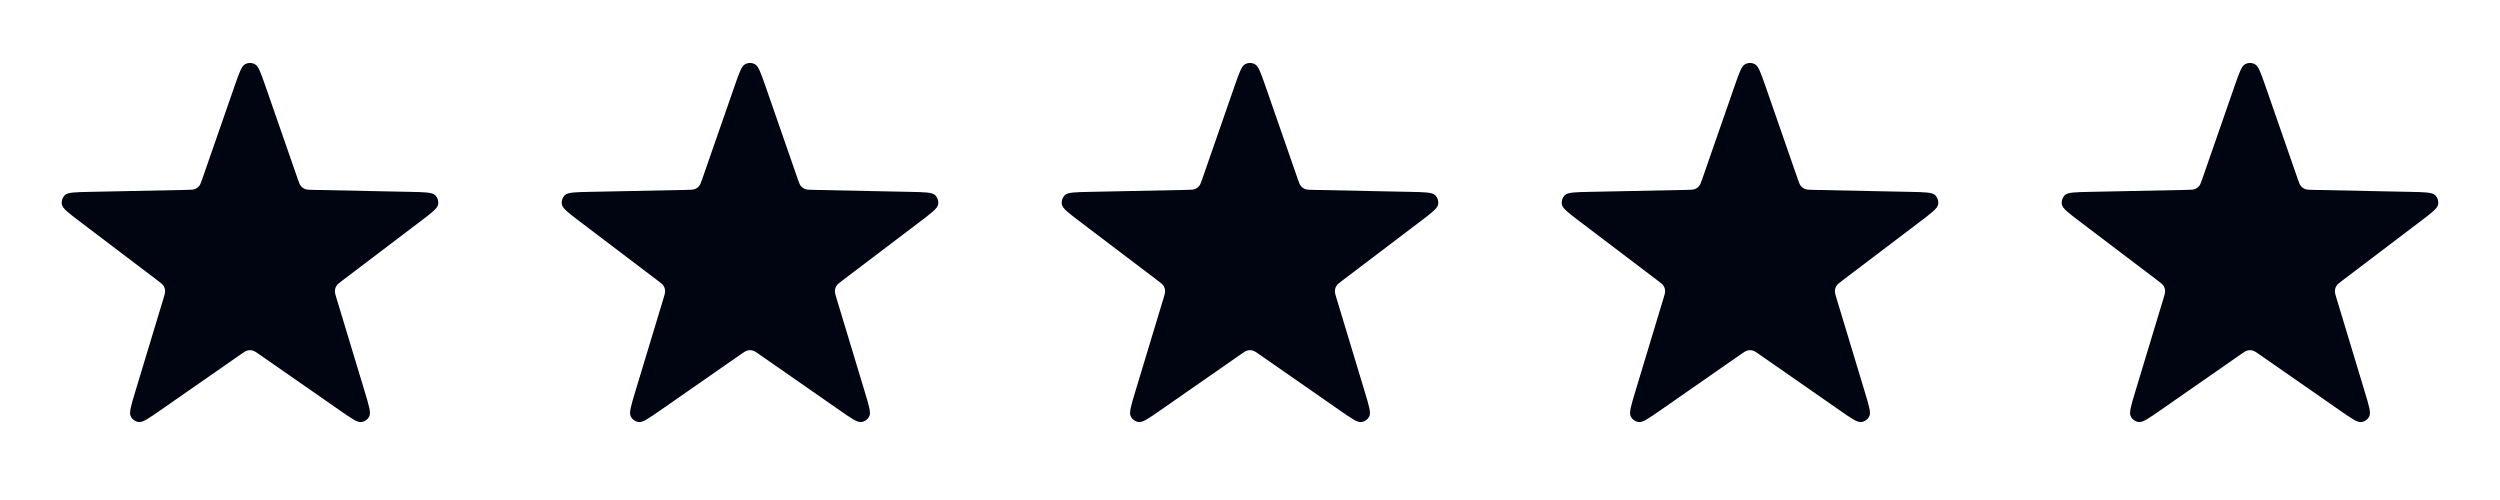 <svg width="120" height="24" viewBox="0 0 120 24" fill="none" xmlns="http://www.w3.org/2000/svg">
<path d="M11.245 4.174C11.476 3.508 11.592 3.175 11.763 3.083C11.911 3.003 12.089 3.003 12.238 3.083C12.409 3.175 12.524 3.508 12.756 4.174L14.286 8.576C14.352 8.766 14.385 8.861 14.444 8.931C14.497 8.994 14.564 9.042 14.639 9.073C14.725 9.107 14.825 9.109 15.025 9.114L19.685 9.209C20.39 9.223 20.742 9.23 20.883 9.364C21.005 9.481 21.06 9.65 21.03 9.816C20.995 10.007 20.714 10.22 20.152 10.646L16.438 13.462C16.278 13.583 16.198 13.643 16.15 13.722C16.107 13.791 16.081 13.87 16.075 13.951C16.069 14.043 16.098 14.139 16.156 14.331L17.506 18.792C17.71 19.467 17.812 19.804 17.727 19.979C17.655 20.131 17.51 20.236 17.343 20.258C17.151 20.284 16.861 20.083 16.283 19.68L12.457 17.018C12.292 16.904 12.21 16.846 12.121 16.824C12.041 16.804 11.959 16.804 11.88 16.824C11.79 16.846 11.708 16.904 11.543 17.018L7.718 19.68C7.139 20.083 6.85 20.284 6.657 20.258C6.49 20.236 6.346 20.131 6.273 19.979C6.189 19.804 6.291 19.467 6.495 18.792L7.845 14.331C7.903 14.139 7.932 14.043 7.925 13.951C7.919 13.87 7.894 13.791 7.851 13.722C7.802 13.643 7.722 13.583 7.562 13.462L3.848 10.646C3.286 10.22 3.005 10.007 2.971 9.816C2.94 9.65 2.995 9.481 3.117 9.364C3.258 9.23 3.61 9.223 4.315 9.209L8.975 9.114C9.176 9.109 9.276 9.107 9.361 9.073C9.437 9.042 9.504 8.994 9.556 8.931C9.615 8.861 9.648 8.766 9.714 8.576L11.245 4.174Z" fill="#000512"/>
<path d="M35.245 4.174C35.476 3.508 35.592 3.175 35.763 3.083C35.911 3.003 36.089 3.003 36.237 3.083C36.409 3.175 36.524 3.508 36.756 4.174L38.286 8.576C38.352 8.766 38.385 8.861 38.444 8.931C38.497 8.994 38.564 9.042 38.639 9.073C38.724 9.107 38.825 9.109 39.026 9.114L43.685 9.209C44.39 9.223 44.742 9.23 44.883 9.364C45.005 9.481 45.06 9.65 45.03 9.816C44.995 10.007 44.714 10.22 44.152 10.646L40.438 13.462C40.278 13.583 40.198 13.643 40.15 13.722C40.106 13.791 40.081 13.87 40.075 13.951C40.069 14.043 40.098 14.139 40.156 14.331L41.505 18.792C41.71 19.467 41.812 19.804 41.727 19.979C41.655 20.131 41.51 20.236 41.343 20.258C41.151 20.284 40.861 20.083 40.283 19.68L36.457 17.018C36.292 16.904 36.21 16.846 36.121 16.824C36.041 16.804 35.959 16.804 35.88 16.824C35.79 16.846 35.708 16.904 35.543 17.018L31.718 19.68C31.139 20.083 30.849 20.284 30.657 20.258C30.49 20.236 30.346 20.131 30.273 19.979C30.189 19.804 30.291 19.467 30.495 18.792L31.845 14.331C31.903 14.139 31.932 14.043 31.925 13.951C31.919 13.87 31.894 13.791 31.851 13.722C31.802 13.643 31.722 13.583 31.562 13.462L27.848 10.646C27.286 10.22 27.005 10.007 26.971 9.816C26.94 9.65 26.995 9.481 27.117 9.364C27.258 9.23 27.61 9.223 28.315 9.209L32.975 9.114C33.175 9.109 33.276 9.107 33.361 9.073C33.437 9.042 33.504 8.994 33.556 8.931C33.615 8.861 33.648 8.766 33.714 8.576L35.245 4.174Z" fill="#000512"/>
<path d="M59.245 4.174C59.476 3.508 59.592 3.175 59.763 3.083C59.911 3.003 60.089 3.003 60.237 3.083C60.409 3.175 60.524 3.508 60.756 4.174L62.286 8.576C62.352 8.766 62.385 8.861 62.444 8.931C62.497 8.994 62.564 9.042 62.639 9.073C62.724 9.107 62.825 9.109 63.026 9.114L67.685 9.209C68.39 9.223 68.743 9.23 68.883 9.364C69.005 9.481 69.06 9.65 69.03 9.816C68.995 10.007 68.714 10.22 68.152 10.646L64.438 13.462C64.278 13.583 64.198 13.643 64.15 13.722C64.106 13.791 64.081 13.87 64.075 13.951C64.069 14.043 64.098 14.139 64.156 14.331L65.505 18.792C65.71 19.467 65.812 19.804 65.728 19.979C65.655 20.131 65.51 20.236 65.344 20.258C65.151 20.284 64.862 20.083 64.283 19.68L60.457 17.018C60.292 16.904 60.21 16.846 60.121 16.824C60.041 16.804 59.959 16.804 59.88 16.824C59.79 16.846 59.708 16.904 59.543 17.018L55.718 19.68C55.139 20.083 54.849 20.284 54.657 20.258C54.49 20.236 54.346 20.131 54.273 19.979C54.189 19.804 54.291 19.467 54.495 18.792L55.844 14.331C55.903 14.139 55.932 14.043 55.925 13.951C55.919 13.87 55.894 13.791 55.851 13.722C55.802 13.643 55.722 13.583 55.562 13.462L51.848 10.646C51.286 10.22 51.005 10.007 50.971 9.816C50.94 9.65 50.995 9.481 51.117 9.364C51.258 9.23 51.61 9.223 52.315 9.209L56.975 9.114C57.175 9.109 57.276 9.107 57.361 9.073C57.437 9.042 57.504 8.994 57.556 8.931C57.615 8.861 57.648 8.766 57.714 8.576L59.245 4.174Z" fill="#000512"/>
<path d="M83.245 4.174C83.476 3.508 83.592 3.175 83.763 3.083C83.911 3.003 84.089 3.003 84.237 3.083C84.409 3.175 84.524 3.508 84.756 4.174L86.286 8.576C86.352 8.766 86.385 8.861 86.444 8.931C86.497 8.994 86.564 9.042 86.639 9.073C86.725 9.107 86.825 9.109 87.025 9.114L91.685 9.209C92.39 9.223 92.743 9.23 92.883 9.364C93.005 9.481 93.06 9.65 93.03 9.816C92.995 10.007 92.714 10.22 92.152 10.646L88.438 13.462C88.278 13.583 88.198 13.643 88.15 13.722C88.106 13.791 88.081 13.87 88.075 13.951C88.069 14.043 88.098 14.139 88.156 14.331L89.505 18.792C89.71 19.467 89.812 19.804 89.728 19.979C89.655 20.131 89.51 20.236 89.344 20.258C89.151 20.284 88.862 20.083 88.283 19.68L84.457 17.018C84.292 16.904 84.21 16.846 84.121 16.824C84.041 16.804 83.959 16.804 83.88 16.824C83.79 16.846 83.708 16.904 83.543 17.018L79.718 19.68C79.139 20.083 78.85 20.284 78.657 20.258C78.49 20.236 78.346 20.131 78.273 19.979C78.189 19.804 78.291 19.467 78.495 18.792L79.844 14.331C79.903 14.139 79.932 14.043 79.925 13.951C79.919 13.87 79.894 13.791 79.851 13.722C79.802 13.643 79.722 13.583 79.562 13.462L75.848 10.646C75.286 10.22 75.005 10.007 74.971 9.816C74.94 9.65 74.996 9.481 75.117 9.364C75.258 9.23 75.61 9.223 76.315 9.209L80.975 9.114C81.175 9.109 81.276 9.107 81.361 9.073C81.437 9.042 81.504 8.994 81.556 8.931C81.615 8.861 81.648 8.766 81.714 8.576L83.245 4.174Z" fill="#000512"/>
<path d="M107.245 4.174C107.476 3.508 107.592 3.175 107.763 3.083C107.911 3.003 108.089 3.003 108.237 3.083C108.409 3.175 108.524 3.508 108.756 4.174L110.286 8.576C110.352 8.766 110.385 8.861 110.444 8.931C110.497 8.994 110.564 9.042 110.639 9.073C110.725 9.107 110.825 9.109 111.025 9.114L115.685 9.209C116.39 9.223 116.743 9.23 116.883 9.364C117.005 9.481 117.06 9.65 117.03 9.816C116.995 10.007 116.714 10.22 116.152 10.646L112.438 13.462C112.278 13.583 112.198 13.643 112.15 13.722C112.107 13.791 112.081 13.87 112.075 13.951C112.069 14.043 112.098 14.139 112.156 14.331L113.505 18.792C113.71 19.467 113.812 19.804 113.727 19.979C113.655 20.131 113.51 20.236 113.344 20.258C113.151 20.284 112.861 20.083 112.283 19.68L108.457 17.018C108.292 16.904 108.21 16.846 108.121 16.824C108.042 16.804 107.959 16.804 107.88 16.824C107.79 16.846 107.708 16.904 107.543 17.018L103.718 19.68C103.139 20.083 102.85 20.284 102.657 20.258C102.49 20.236 102.346 20.131 102.273 19.979C102.189 19.804 102.291 19.467 102.495 18.792L103.845 14.331C103.903 14.139 103.932 14.043 103.925 13.951C103.919 13.87 103.894 13.791 103.851 13.722C103.802 13.643 103.722 13.583 103.562 13.462L99.848 10.646C99.286 10.22 99.005 10.007 98.971 9.816C98.94 9.65 98.996 9.481 99.117 9.364C99.258 9.23 99.61 9.223 100.315 9.209L104.975 9.114C105.176 9.109 105.276 9.107 105.361 9.073C105.437 9.042 105.504 8.994 105.556 8.931C105.615 8.861 105.648 8.766 105.714 8.576L107.245 4.174Z" fill="#000512"/>
</svg>
